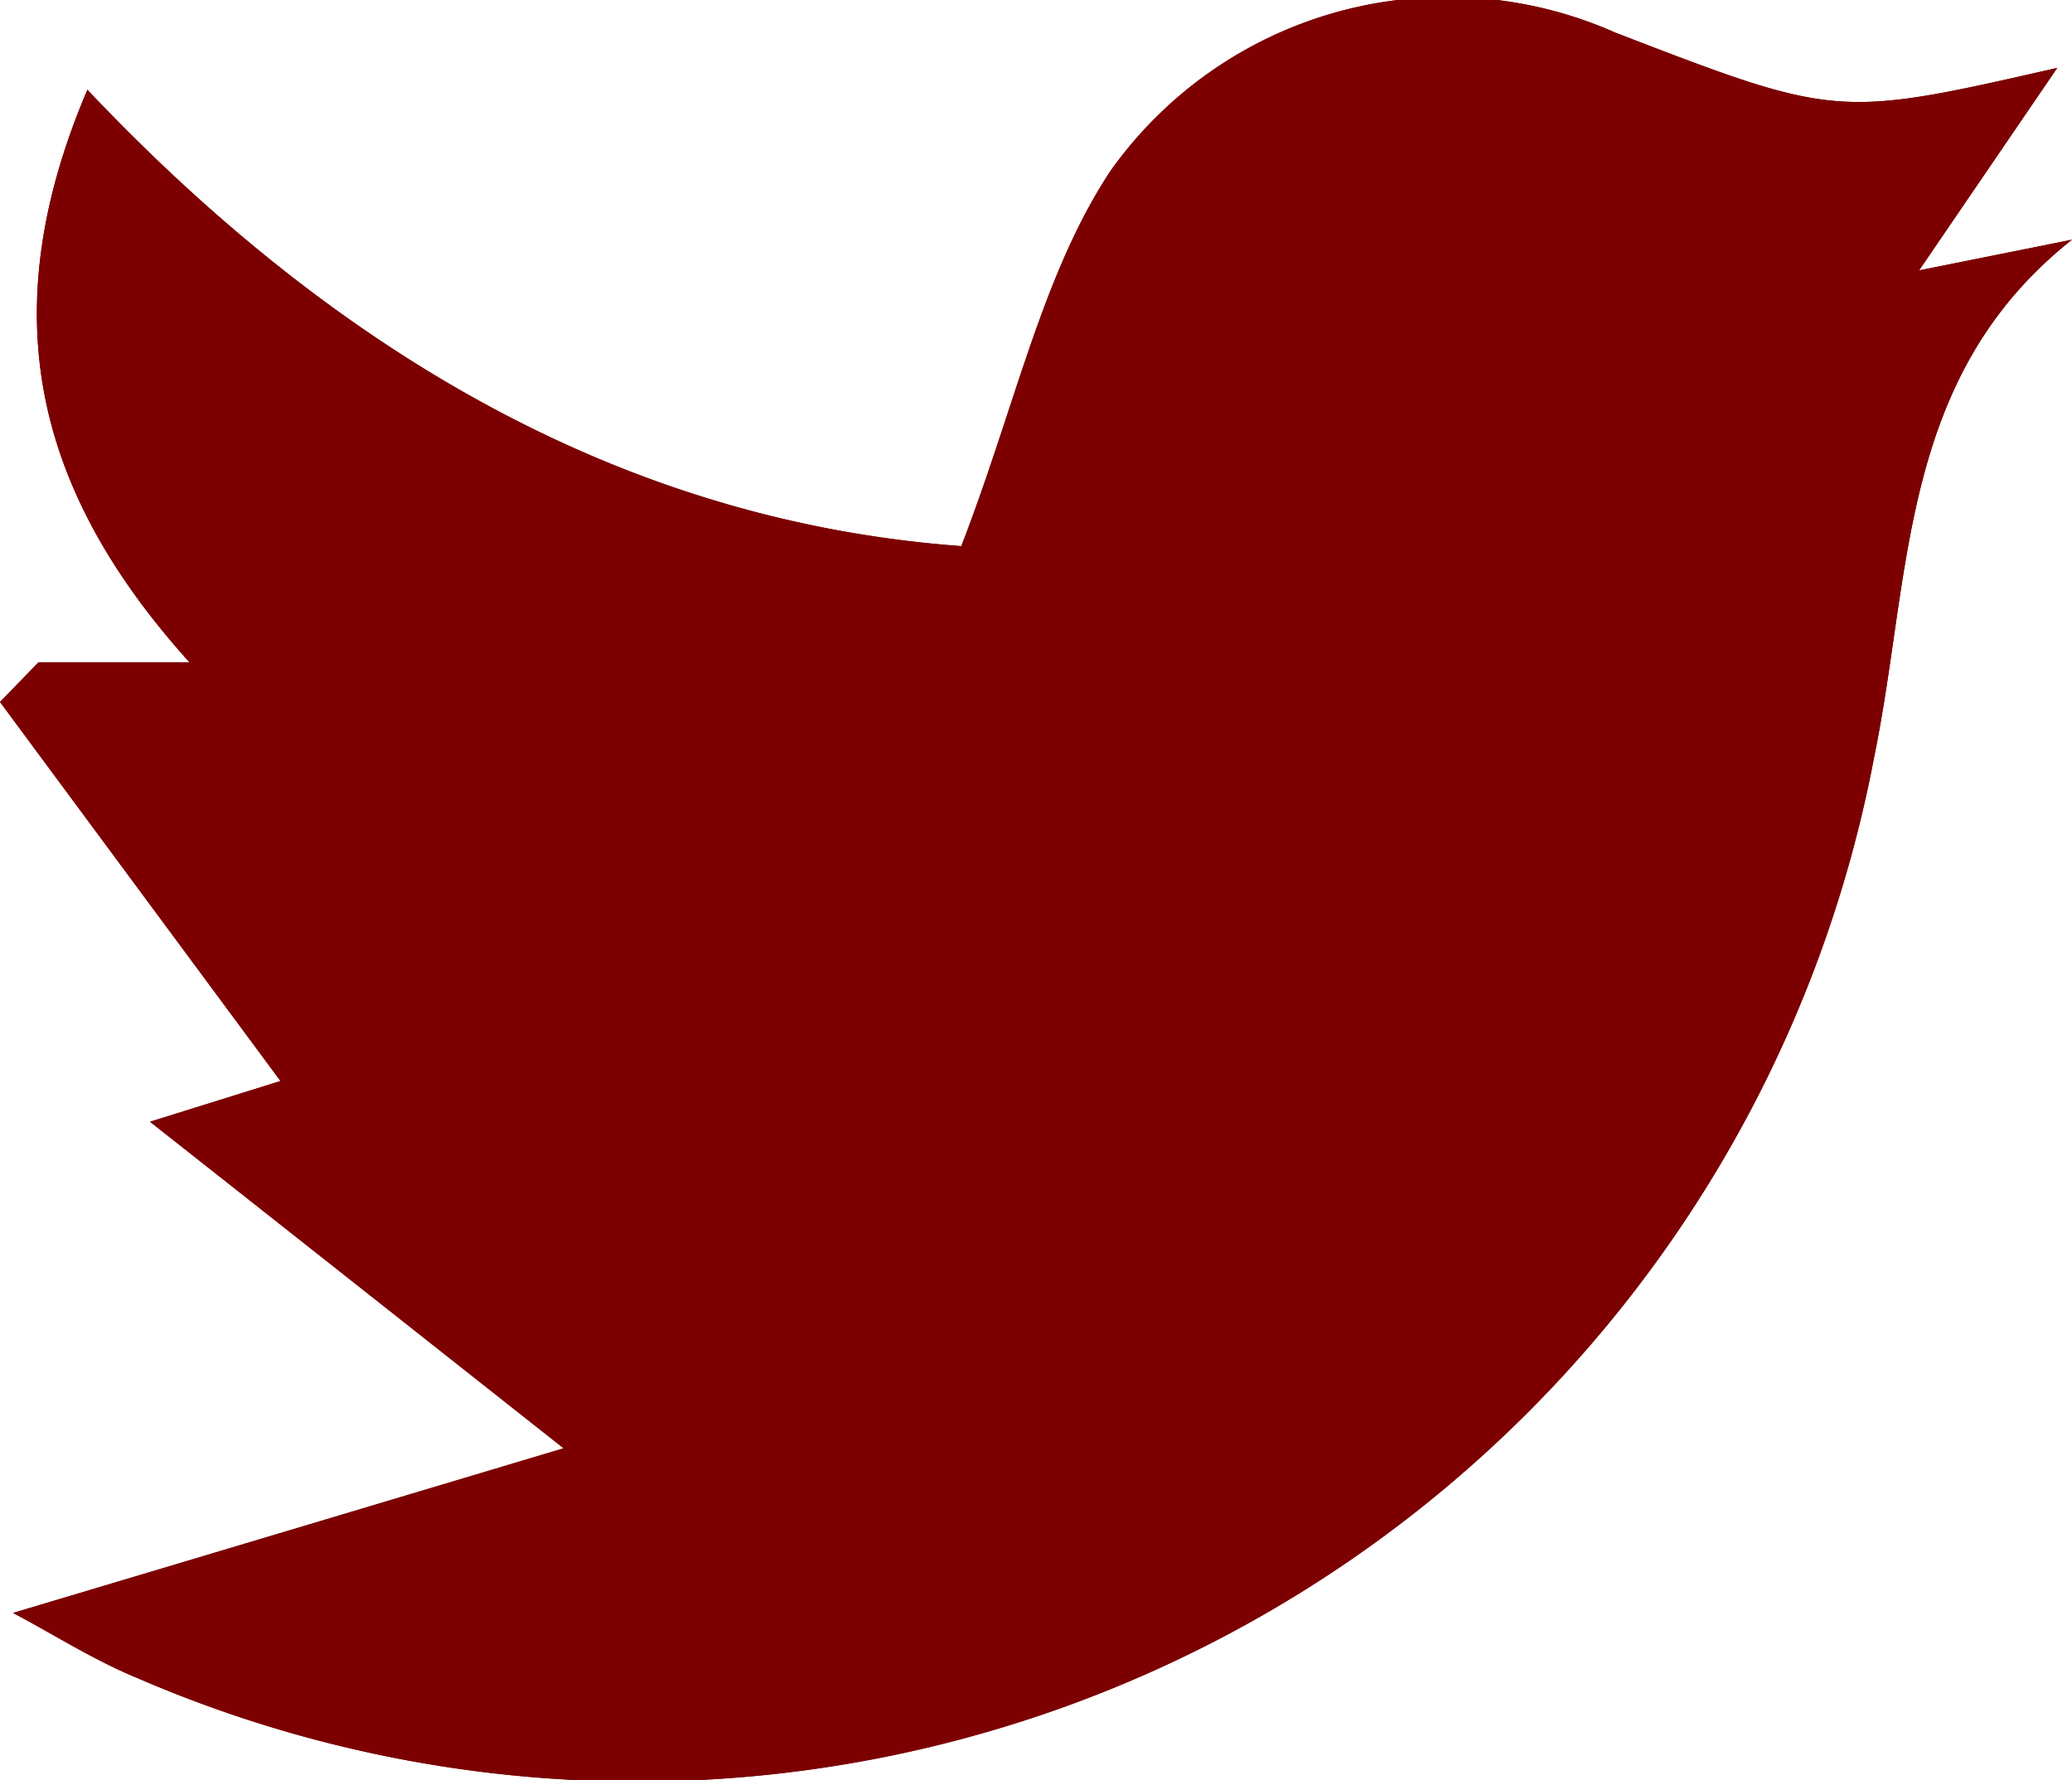 <svg xmlns="http://www.w3.org/2000/svg" viewBox="0 0 35.09 30.15"><defs><style>.cls-1{fill:#7c0000;}</style></defs><title>Ресурс 34</title><g id="Слой_2" data-name="Слой 2"><g id="Слой_2-2" data-name="Слой 2"><path class="cls-1" d="M.22,27.32c.65.34,1.35.79,2.1,1.1a21.32,21.32,0,0,0,29.42-15.6c.64-3.12.42-6.44,3.35-8.76l-2.59.52,2.34-3.43C31.11,2,31.11,2,27.35.55a7,7,0,0,0-8.54,2.34c-1.16,1.75-1.61,4-2.53,6.36C10.71,8.84,5.82,6.11,1.48,1.52-.13,5.3.58,8.3,3.21,11.22H.65L0,11.89l4.75,6.42L2.54,19l7,5.53Z"/><path class="cls-1" d="M.22,27.32l9.35-2.79L2.54,19l2.21-.69L0,11.89l.65-.67H3.21C.58,8.3-.13,5.3,1.48,1.52c4.34,4.59,9.23,7.32,14.8,7.73.92-2.39,1.37-4.61,2.53-6.36A7,7,0,0,1,27.35.55C31.11,2,31.11,2,34.84,1.15L32.5,4.58l2.59-.52c-2.93,2.32-2.71,5.64-3.35,8.76A21.32,21.32,0,0,1,2.32,28.42C1.57,28.11.87,27.66.22,27.32Z"/></g></g></svg>